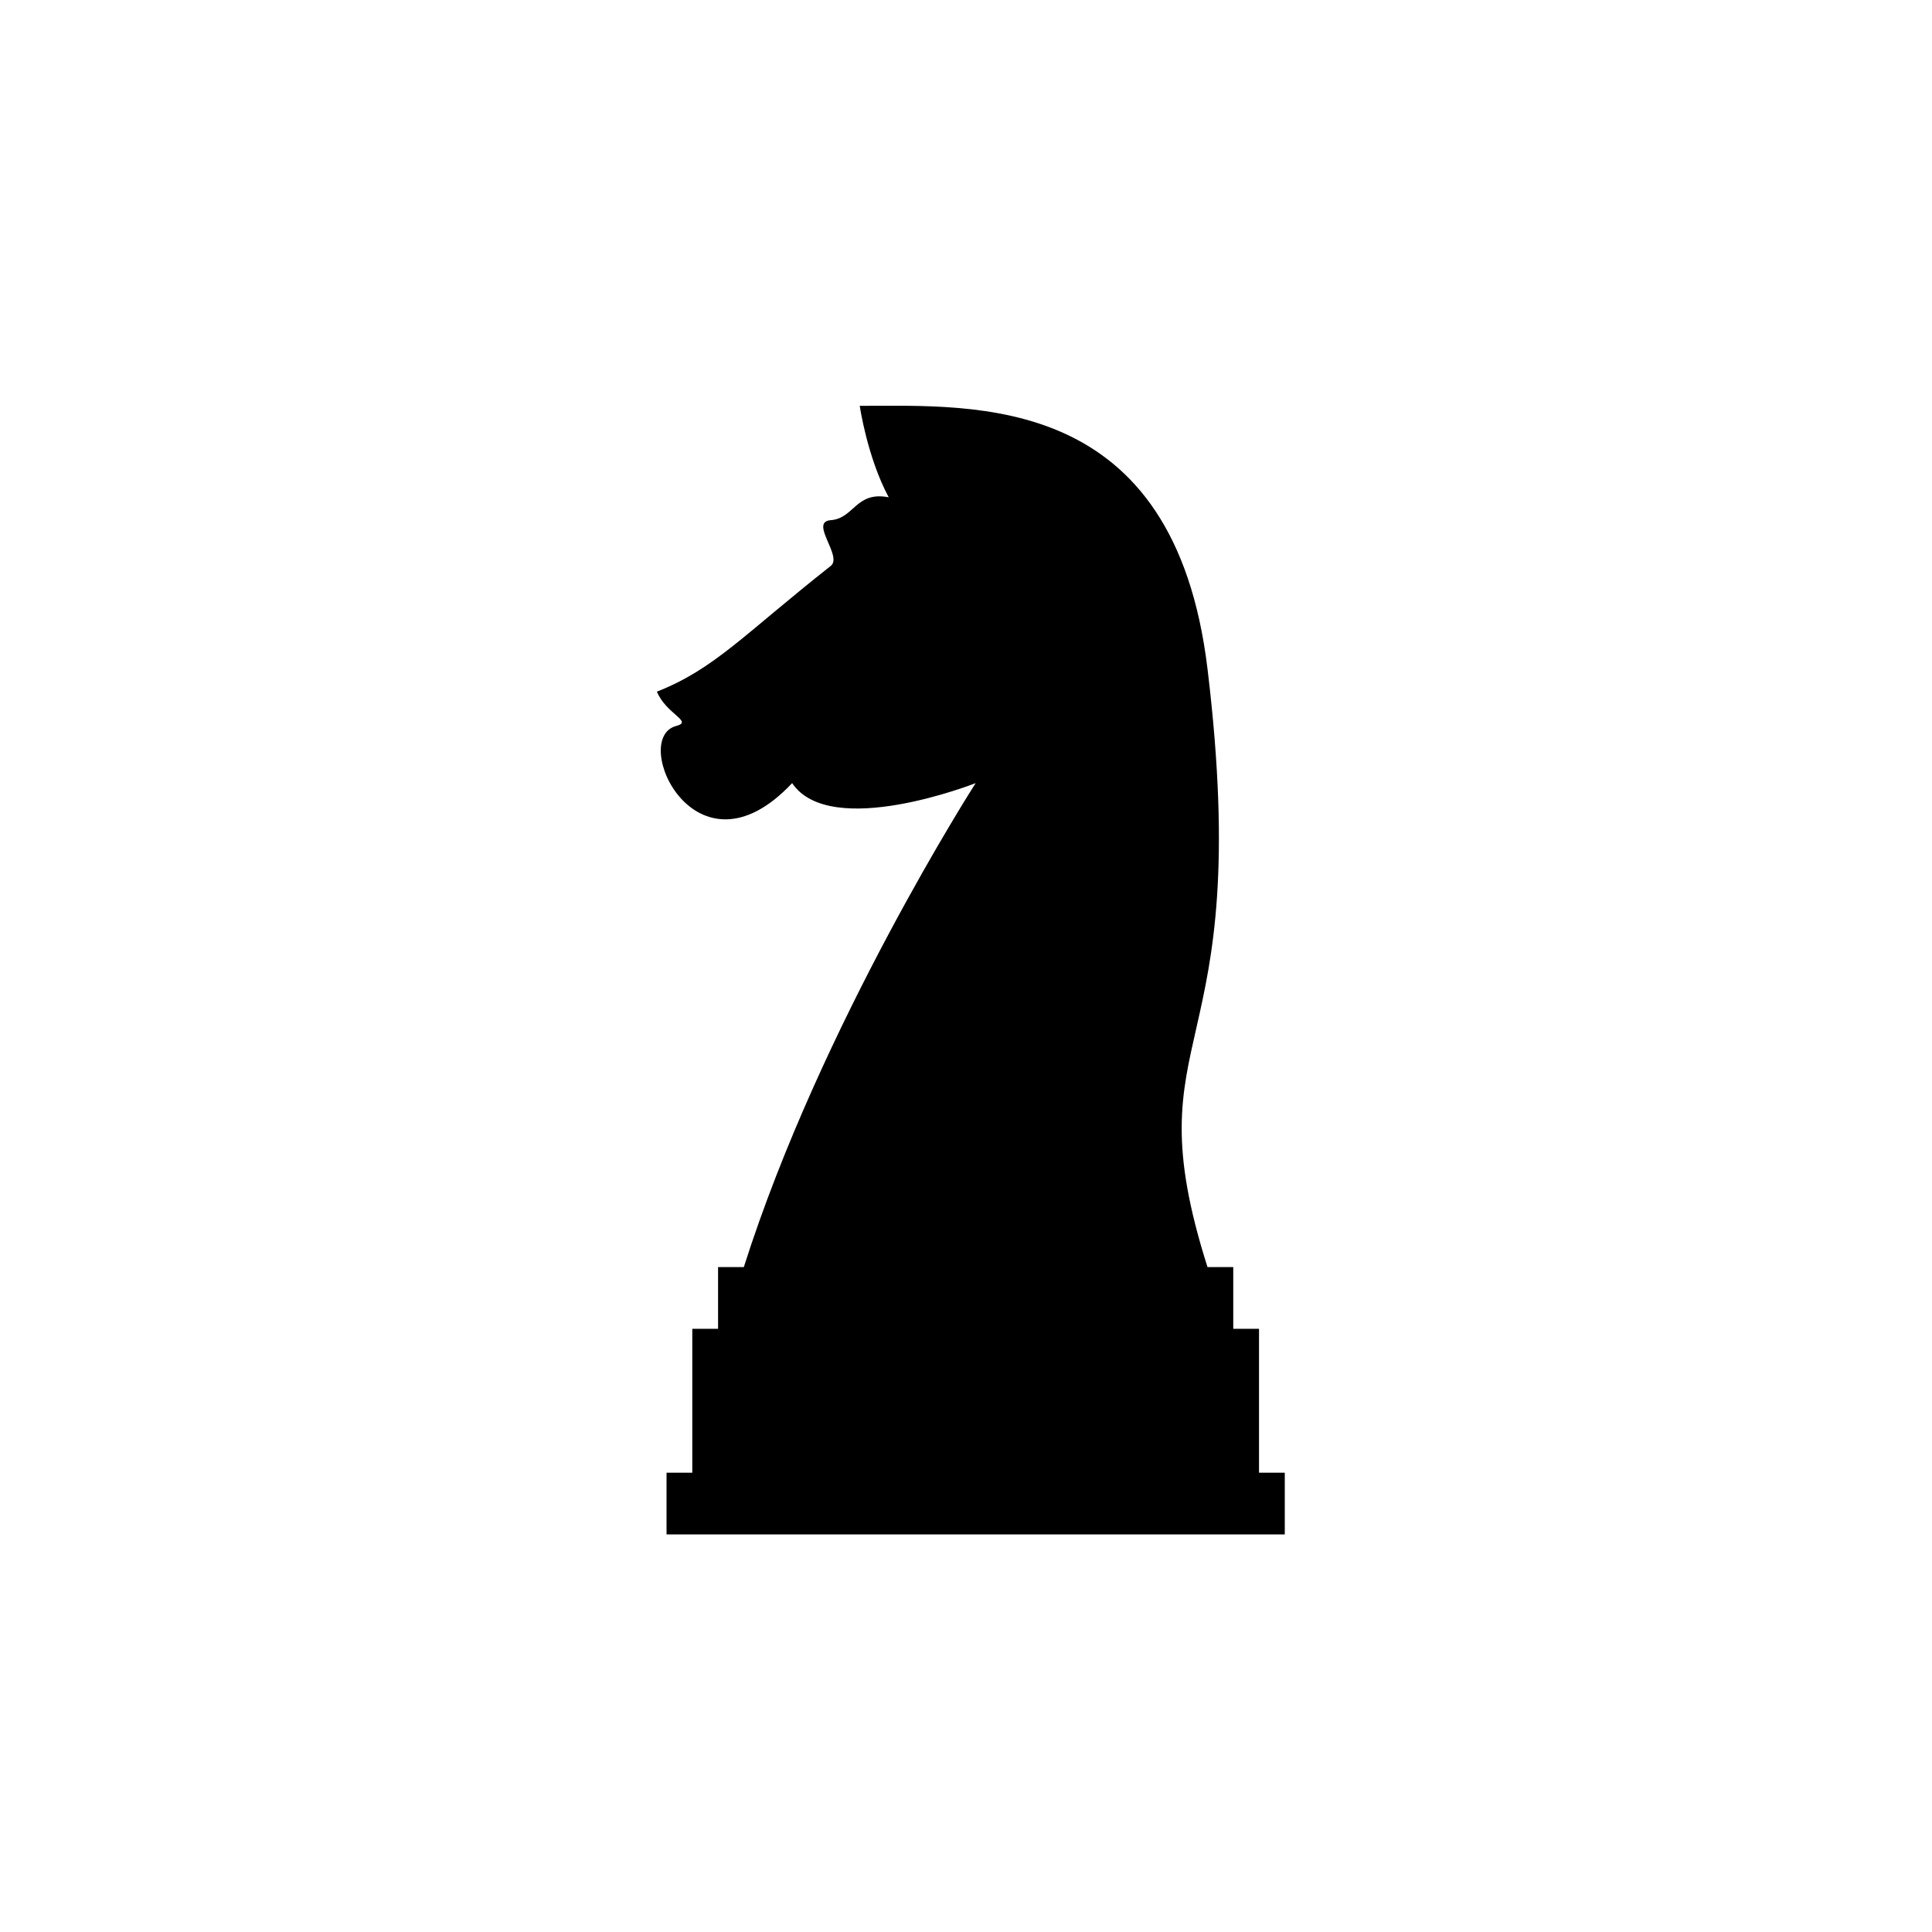 <?xml version="1.0" encoding="UTF-8" standalone="no"?>
<svg width="100px" height="100px" viewBox="0 0 100 100" version="1.1" xmlns="http://www.w3.org/2000/svg" xmlns:xlink="http://www.w3.org/1999/xlink" xmlns:sketch="http://www.bohemiancoding.com/sketch/ns">
    <!-- Generator: Sketch 3.3.3 (12081) - http://www.bohemiancoding.com/sketch -->
    <title>23-08-2015 - knight</title>
    <desc>Created with Sketch.</desc>
    <defs></defs>
    <g id="January" stroke="none" stroke-width="1" fill="none" fill-rule="evenodd" sketch:type="MSPage">
        <g id="23-08-2015---knight" sketch:type="MSArtboardGroup" fill="#000000">
            <path d="M37.167,65.585 L63.833,65.585 L63.833,68.778 L37.167,68.778 L37.167,65.585 Z M35.833,68.778 L65.167,68.778 L65.167,76.227 L35.833,76.227 L35.833,68.778 Z M34.5,79.42 L66.5,79.42 L66.5,76.227 L34.5,76.227 L34.5,79.42 Z M38.5,65.584 L62.5,65.584 C58.5,52.989 65,55.329 62.5,34.617 C60.77,20.288 50.5,21.006 44.5,21.006 C44.5,21.006 44.885,23.666 46,25.74 C44.286,25.409 44.225,26.83 43,26.924 C41.866,27.01 43.634,28.79 43,29.291 C38.5,32.841 37,34.617 34,35.8 C34.5,36.984 35.895,37.34 35,37.576 C32.571,38.214 36,45.86 41,40.534 C43,43.493 50.5,40.534 50.5,40.534 C50.5,40.534 42.5,52.989 38.5,65.584 Z" id="knight" sketch:type="MSShapeGroup"></path>
        </g>
    </g>
</svg>